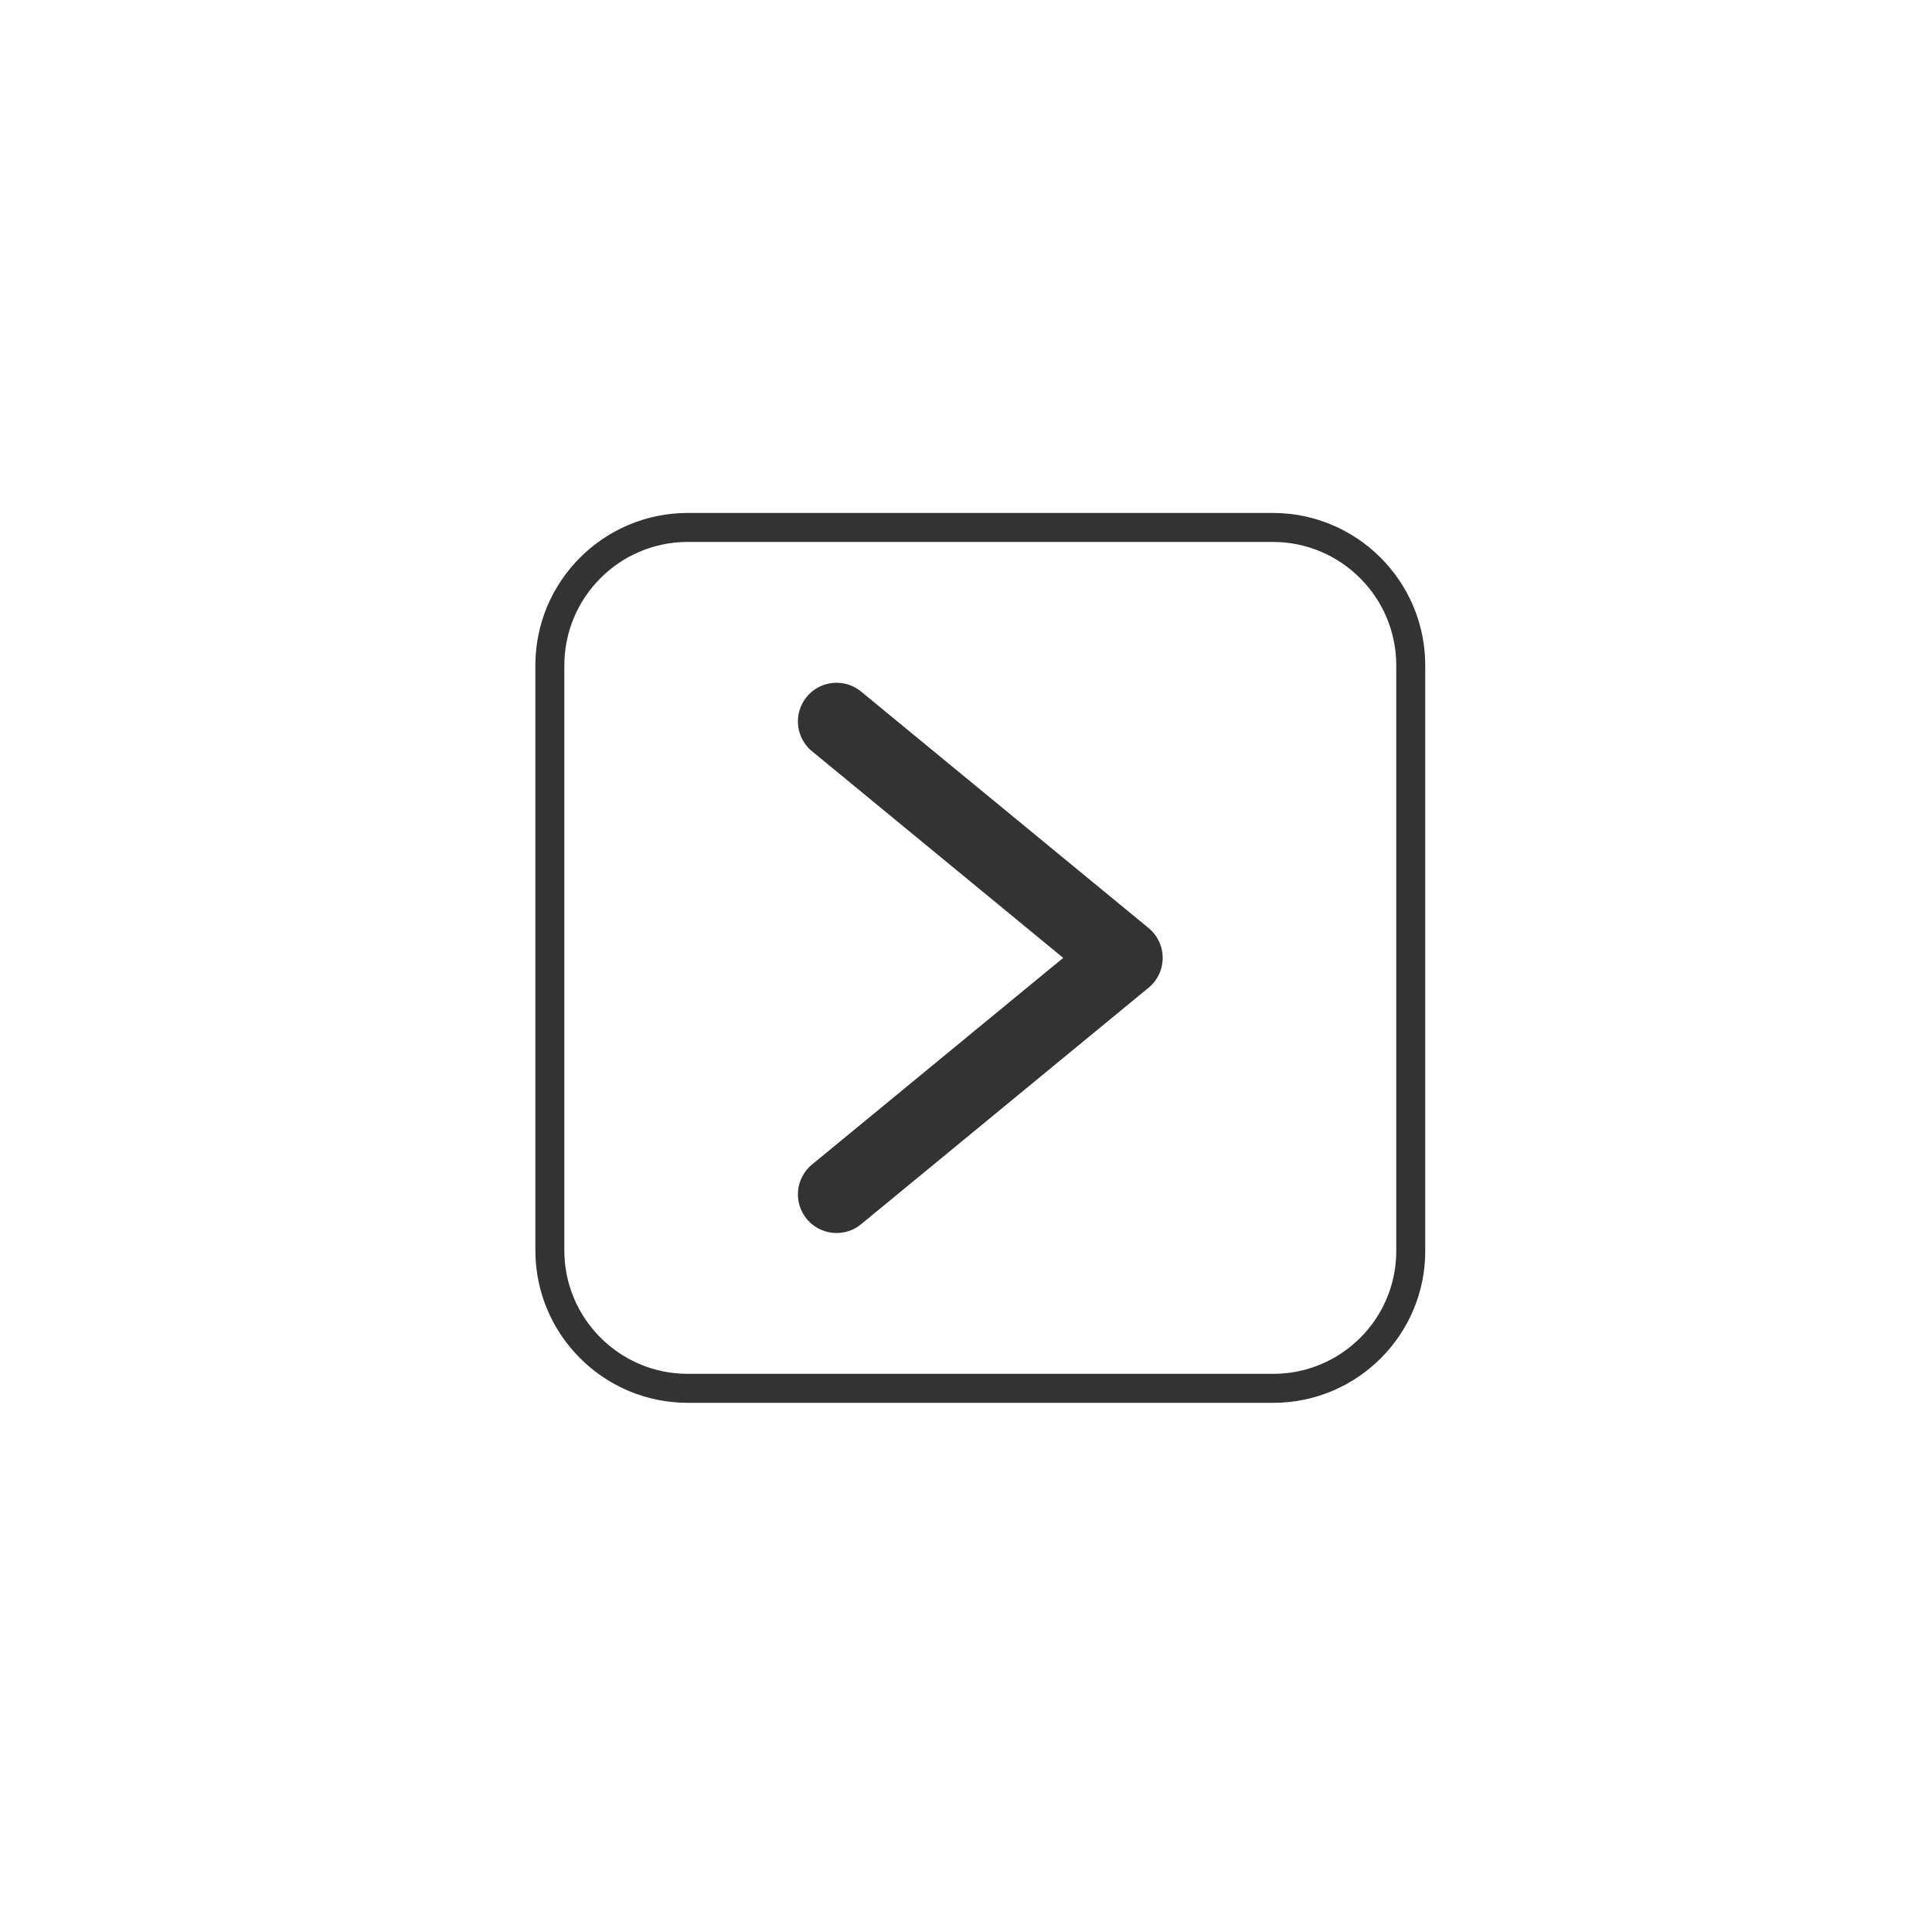 <?xml version="1.0" encoding="utf-8"?>
<!-- Generator: Adobe Illustrator 24.0.1, SVG Export Plug-In . SVG Version: 6.00 Build 0)  -->
<svg version="1.1" id="Layer_1" xmlns="http://www.w3.org/2000/svg" xmlns:xlink="http://www.w3.org/1999/xlink" x="0px" y="0px"
	 viewBox="0 0 50 50" style="enable-background:new 0 0 50 50;" xml:space="preserve">
<style type="text/css">
	.st0{fill:none;stroke:#333333;stroke-width:2;stroke-linecap:round;stroke-linejoin:round;stroke-miterlimit:10;}
	.st1{fill:none;stroke:#333333;stroke-width:0.75;stroke-miterlimit:10;}
</style>
<g>
	<polyline class="st0" points="21.65,18.67 29.09,24.79 21.65,30.91 	"/>
	<path class="st1" d="M32.95,35.93H17.8c-1.97,0-3.57-1.6-3.57-3.57V17.22c0-1.97,1.6-3.57,3.57-3.57h15.14
		c1.97,0,3.57,1.6,3.57,3.57v15.14C36.52,34.33,34.92,35.93,32.95,35.93z"/>
</g>
</svg>
